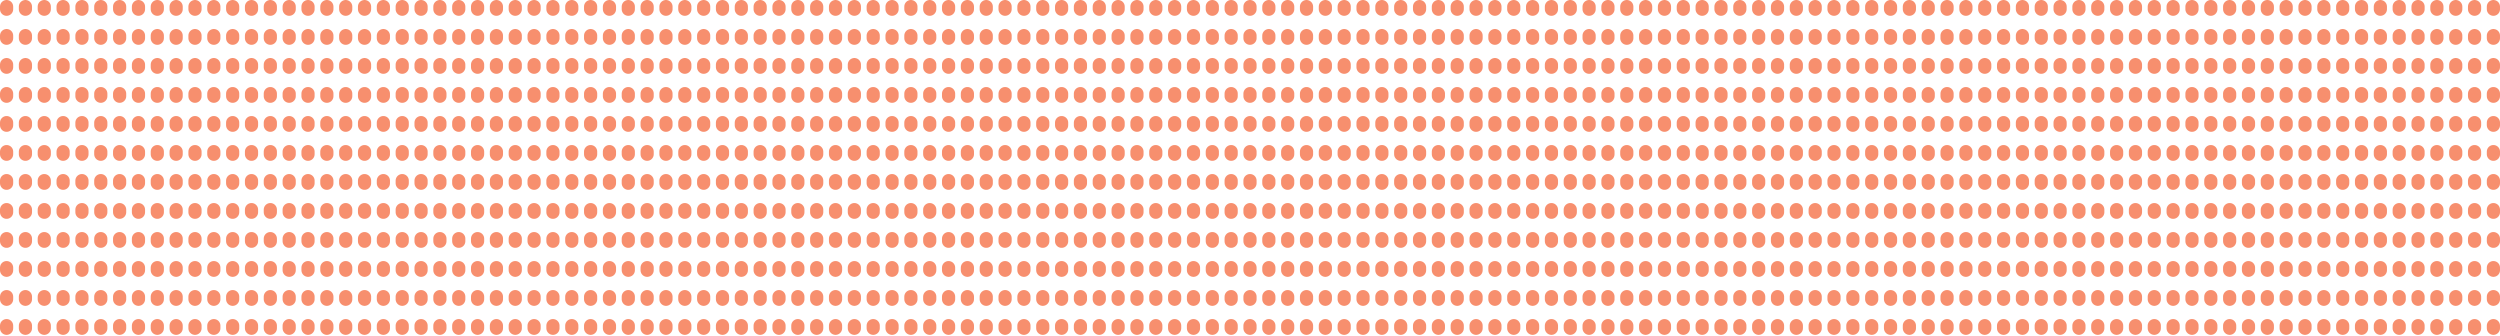 <?xml version="1.0" encoding="UTF-8" standalone="no"?>
<!-- Created with Inkscape (http://www.inkscape.org/) -->

<svg
   xmlns:dc="http://purl.org/dc/elements/1.1/"
   xmlns:cc="http://creativecommons.org/ns#"
   xmlns:rdf="http://www.w3.org/1999/02/22-rdf-syntax-ns#"
   xmlns:svg="http://www.w3.org/2000/svg"
   xmlns="http://www.w3.org/2000/svg"
   xmlns:sodipodi="http://sodipodi.sourceforge.net/DTD/sodipodi-0.dtd"
   xmlns:inkscape="http://www.inkscape.org/namespaces/inkscape"
   width="237.037"
   height="31.894"
   id="svg7126"
   version="1.1"
   inkscape:version="0.48.2 r9819"
   sodipodi:docname="fine_grid.svg">
  <defs
     id="defs7128">
    <clipPath
       clipPathUnits="userSpaceOnUse"
       id="clipPath4306">
      <path
         inkscape:connector-curvature="0"
         d="m -89.033,444.033 178.065,0 0,-178.066 -178.065,0 0,178.066 z"
         id="path4308" />
    </clipPath>
    <clipPath
       clipPathUnits="userSpaceOnUse"
       id="clipPath4290">
      <path
         inkscape:connector-curvature="0"
         d="m -74.033,429.033 148.065,0 0,-148.066 -148.065,0 0,148.066 z"
         id="path4292" />
    </clipPath>
    <clipPath
       clipPathUnits="userSpaceOnUse"
       id="clipPath4306-6">
      <path
         inkscape:connector-curvature="0"
         d="m -89.033,444.033 178.065,0 0,-178.066 -178.065,0 0,178.066 z"
         id="path4308-4" />
    </clipPath>
    <clipPath
       clipPathUnits="userSpaceOnUse"
       id="clipPath4290-6">
      <path
         inkscape:connector-curvature="0"
         d="m -74.033,429.033 148.065,0 0,-148.066 -148.065,0 0,148.066 z"
         id="path4292-4" />
    </clipPath>
  </defs>
  <sodipodi:namedview
     id="base"
     pagecolor="#ffffff"
     bordercolor="#666666"
     borderopacity="1.0"
     inkscape:pageopacity="0.0"
     inkscape:pageshadow="2"
     inkscape:zoom="1.979899"
     inkscape:cx="151.47343"
     inkscape:cy="27.375447"
     inkscape:document-units="px"
     inkscape:current-layer="layer1"
     showgrid="false"
     fit-margin-top="0"
     fit-margin-left="0"
     fit-margin-right="0"
     fit-margin-bottom="0"
     inkscape:window-width="780"
     inkscape:window-height="543"
     inkscape:window-x="20"
     inkscape:window-y="20"
     inkscape:window-maximized="0" />
  <g
     inkscape:label="Layer 1"
     inkscape:groupmode="layer"
     id="layer1"
     transform="translate(-232.91,-527.844)">
    <g
       id="g4418"
       transform="matrix(1.25,0,0,-1.25,469.322,528.469)">
      <path
         d="M 0,0 0,-24.515"
         style="fill:none;stroke:#f78f6e;stroke-width:1;stroke-linecap:round;stroke-linejoin:round;stroke-miterlimit:4;stroke-opacity:1;stroke-dasharray:0.2, 2;stroke-dashoffset:0"
         id="path4420"
         inkscape:connector-curvature="0" />
    </g>
    <g
       id="g4422"
       transform="matrix(1.25,0,0,-1.25,467.535,528.469)">
      <path
         d="M 0,0 0,-24.515"
         style="fill:none;stroke:#f78f6e;stroke-width:1;stroke-linecap:round;stroke-linejoin:round;stroke-miterlimit:4;stroke-opacity:1;stroke-dasharray:0.2, 2;stroke-dashoffset:0"
         id="path4424"
         inkscape:connector-curvature="0" />
    </g>
    <g
       id="g4426"
       transform="matrix(1.25,0,0,-1.25,465.75,528.469)">
      <path
         d="M 0,0 0,-24.515"
         style="fill:none;stroke:#f78f6e;stroke-width:1;stroke-linecap:round;stroke-linejoin:round;stroke-miterlimit:4;stroke-opacity:1;stroke-dasharray:0.2, 2;stroke-dashoffset:0"
         id="path4428"
         inkscape:connector-curvature="0" />
    </g>
    <g
       id="g4430"
       transform="matrix(1.25,0,0,-1.25,455.032,528.469)">
      <path
         d="M 0,0 0,-24.515"
         style="fill:none;stroke:#f78f6e;stroke-width:1;stroke-linecap:round;stroke-linejoin:round;stroke-miterlimit:4;stroke-opacity:1;stroke-dasharray:0.2, 2;stroke-dashoffset:0"
         id="path4432"
         inkscape:connector-curvature="0" />
    </g>
    <g
       id="g4434"
       transform="matrix(1.25,0,0,-1.25,444.314,528.469)">
      <path
         d="M 0,0 0,-24.515"
         style="fill:none;stroke:#f78f6e;stroke-width:1;stroke-linecap:round;stroke-linejoin:round;stroke-miterlimit:4;stroke-opacity:1;stroke-dasharray:0.2, 2;stroke-dashoffset:0"
         id="path4436"
         inkscape:connector-curvature="0" />
    </g>
    <g
       id="g4438"
       transform="matrix(1.25,0,0,-1.25,433.597,528.469)">
      <path
         d="M 0,0 0,-24.515"
         style="fill:none;stroke:#f78f6e;stroke-width:1;stroke-linecap:round;stroke-linejoin:round;stroke-miterlimit:4;stroke-opacity:1;stroke-dasharray:0.2, 2;stroke-dashoffset:0"
         id="path4440"
         inkscape:connector-curvature="0" />
    </g>
    <g
       id="g4442"
       transform="matrix(1.25,0,0,-1.25,422.879,528.469)">
      <path
         d="M 0,0 0,-24.515"
         style="fill:none;stroke:#f78f6e;stroke-width:1;stroke-linecap:round;stroke-linejoin:round;stroke-miterlimit:4;stroke-opacity:1;stroke-dasharray:0.2, 2;stroke-dashoffset:0"
         id="path4444"
         inkscape:connector-curvature="0" />
    </g>
    <g
       id="g4446"
       transform="matrix(1.25,0,0,-1.25,412.161,528.469)">
      <path
         d="M 0,0 0,-24.515"
         style="fill:none;stroke:#f78f6e;stroke-width:1;stroke-linecap:round;stroke-linejoin:round;stroke-miterlimit:4;stroke-opacity:1;stroke-dasharray:0.2, 2;stroke-dashoffset:0"
         id="path4448"
         inkscape:connector-curvature="0" />
    </g>
    <g
       id="g4450"
       transform="matrix(1.25,0,0,-1.25,401.444,528.469)">
      <path
         d="M 0,0 0,-24.515"
         style="fill:none;stroke:#f78f6e;stroke-width:1;stroke-linecap:round;stroke-linejoin:round;stroke-miterlimit:4;stroke-opacity:1;stroke-dasharray:0.2, 2;stroke-dashoffset:0"
         id="path4452"
         inkscape:connector-curvature="0" />
    </g>
    <g
       id="g4454"
       transform="matrix(1.25,0,0,-1.25,390.726,528.469)">
      <path
         d="M 0,0 0,-24.515"
         style="fill:none;stroke:#f78f6e;stroke-width:1;stroke-linecap:round;stroke-linejoin:round;stroke-miterlimit:4;stroke-opacity:1;stroke-dasharray:0.2, 2;stroke-dashoffset:0"
         id="path4456"
         inkscape:connector-curvature="0" />
    </g>
    <g
       id="g4458"
       transform="matrix(1.25,0,0,-1.25,380.009,528.469)">
      <path
         d="M 0,0 0,-24.515"
         style="fill:none;stroke:#f78f6e;stroke-width:1;stroke-linecap:round;stroke-linejoin:round;stroke-miterlimit:4;stroke-opacity:1;stroke-dasharray:0.2, 2;stroke-dashoffset:0"
         id="path4460"
         inkscape:connector-curvature="0" />
    </g>
    <g
       id="g4462"
       transform="matrix(1.25,0,0,-1.25,369.291,528.469)">
      <path
         d="M 0,0 0,-24.515"
         style="fill:none;stroke:#f78f6e;stroke-width:1;stroke-linecap:round;stroke-linejoin:round;stroke-miterlimit:4;stroke-opacity:1;stroke-dasharray:0.2, 2;stroke-dashoffset:0"
         id="path4464"
         inkscape:connector-curvature="0" />
    </g>
    <g
       id="g4466"
       transform="matrix(1.25,0,0,-1.25,358.574,528.469)">
      <path
         d="M 0,0 0,-24.515"
         style="fill:none;stroke:#f78f6e;stroke-width:1;stroke-linecap:round;stroke-linejoin:round;stroke-miterlimit:4;stroke-opacity:1;stroke-dasharray:0.2, 2;stroke-dashoffset:0"
         id="path4468"
         inkscape:connector-curvature="0" />
    </g>
    <g
       id="g4470"
       transform="matrix(1.25,0,0,-1.25,347.856,528.469)">
      <path
         d="M 0,0 0,-24.515"
         style="fill:none;stroke:#f78f6e;stroke-width:1;stroke-linecap:round;stroke-linejoin:round;stroke-miterlimit:4;stroke-opacity:1;stroke-dasharray:0.2, 2;stroke-dashoffset:0"
         id="path4472"
         inkscape:connector-curvature="0" />
    </g>
    <g
       id="g4474"
       transform="matrix(1.25,0,0,-1.25,337.138,528.469)">
      <path
         d="M 0,0 0,-24.515"
         style="fill:none;stroke:#f78f6e;stroke-width:1;stroke-linecap:round;stroke-linejoin:round;stroke-miterlimit:4;stroke-opacity:1;stroke-dasharray:0.2, 2;stroke-dashoffset:0"
         id="path4476"
         inkscape:connector-curvature="0" />
    </g>
    <g
       id="g4478"
       transform="matrix(1.25,0,0,-1.25,326.421,528.469)">
      <path
         d="M 0,0 0,-24.515"
         style="fill:none;stroke:#f78f6e;stroke-width:1;stroke-linecap:round;stroke-linejoin:round;stroke-miterlimit:4;stroke-opacity:1;stroke-dasharray:0.2, 2;stroke-dashoffset:0"
         id="path4480"
         inkscape:connector-curvature="0" />
    </g>
    <g
       id="g4482"
       transform="matrix(1.25,0,0,-1.25,315.703,528.469)">
      <path
         d="M 0,0 0,-24.515"
         style="fill:none;stroke:#f78f6e;stroke-width:1;stroke-linecap:round;stroke-linejoin:round;stroke-miterlimit:4;stroke-opacity:1;stroke-dasharray:0.2, 2;stroke-dashoffset:0"
         id="path4484"
         inkscape:connector-curvature="0" />
    </g>
    <g
       id="g4486"
       transform="matrix(1.25,0,0,-1.25,304.985,528.469)">
      <path
         d="M 0,0 0,-24.515"
         style="fill:none;stroke:#f78f6e;stroke-width:1;stroke-linecap:round;stroke-linejoin:round;stroke-miterlimit:4;stroke-opacity:1;stroke-dasharray:0.2, 2;stroke-dashoffset:0"
         id="path4488"
         inkscape:connector-curvature="0" />
    </g>
    <g
       id="g4490"
       transform="matrix(1.25,0,0,-1.25,294.268,528.469)">
      <path
         d="M 0,0 0,-24.515"
         style="fill:none;stroke:#f78f6e;stroke-width:1;stroke-linecap:round;stroke-linejoin:round;stroke-miterlimit:4;stroke-opacity:1;stroke-dasharray:0.2, 2;stroke-dashoffset:0"
         id="path4492"
         inkscape:connector-curvature="0" />
    </g>
    <g
       id="g4494"
       transform="matrix(1.25,0,0,-1.25,283.55,528.469)">
      <path
         d="M 0,0 0,-24.515"
         style="fill:none;stroke:#f78f6e;stroke-width:1;stroke-linecap:round;stroke-linejoin:round;stroke-miterlimit:4;stroke-opacity:1;stroke-dasharray:0.2, 2;stroke-dashoffset:0"
         id="path4496"
         inkscape:connector-curvature="0" />
    </g>
    <g
       id="g4498"
       transform="matrix(1.25,0,0,-1.25,276.406,528.469)">
      <path
         d="M 0,0 0,-24.515"
         style="fill:none;stroke:#f78f6e;stroke-width:1;stroke-linecap:round;stroke-linejoin:round;stroke-miterlimit:4;stroke-opacity:1;stroke-dasharray:0.2, 2;stroke-dashoffset:0"
         id="path4500"
         inkscape:connector-curvature="0" />
    </g>
    <g
       id="g4502"
       transform="matrix(1.25,0,0,-1.25,265.688,528.469)">
      <path
         d="M 0,0 0,-24.515"
         style="fill:none;stroke:#f78f6e;stroke-width:1;stroke-linecap:round;stroke-linejoin:round;stroke-miterlimit:4;stroke-opacity:1;stroke-dasharray:0.2, 2;stroke-dashoffset:0"
         id="path4504"
         inkscape:connector-curvature="0" />
    </g>
    <g
       id="g4506"
       transform="matrix(1.25,0,0,-1.25,254.97,528.469)">
      <path
         d="M 0,0 0,-24.515"
         style="fill:none;stroke:#f78f6e;stroke-width:1;stroke-linecap:round;stroke-linejoin:round;stroke-miterlimit:4;stroke-opacity:1;stroke-dasharray:0.2, 2;stroke-dashoffset:0"
         id="path4508"
         inkscape:connector-curvature="0" />
    </g>
    <g
       id="g4510"
       transform="matrix(1.25,0,0,-1.25,240.68,528.469)">
      <path
         d="M 0,0 0,-24.515"
         style="fill:none;stroke:#f78f6e;stroke-width:1;stroke-linecap:round;stroke-linejoin:round;stroke-miterlimit:4;stroke-opacity:1;stroke-dasharray:0.2, 2;stroke-dashoffset:0"
         id="path4512"
         inkscape:connector-curvature="0" />
    </g>
    <g
       id="g4514"
       transform="matrix(1.25,0,0,-1.25,463.963,528.469)">
      <path
         d="M 0,0 0,-24.515"
         style="fill:none;stroke:#f78f6e;stroke-width:1;stroke-linecap:round;stroke-linejoin:round;stroke-miterlimit:4;stroke-opacity:1;stroke-dasharray:0.2, 2;stroke-dashoffset:0"
         id="path4516"
         inkscape:connector-curvature="0" />
    </g>
    <g
       id="g4518"
       transform="matrix(1.25,0,0,-1.25,453.245,528.469)">
      <path
         d="M 0,0 0,-24.515"
         style="fill:none;stroke:#f78f6e;stroke-width:1;stroke-linecap:round;stroke-linejoin:round;stroke-miterlimit:4;stroke-opacity:1;stroke-dasharray:0.2, 2;stroke-dashoffset:0"
         id="path4520"
         inkscape:connector-curvature="0" />
    </g>
    <g
       id="g4522"
       transform="matrix(1.25,0,0,-1.25,442.528,528.469)">
      <path
         d="M 0,0 0,-24.515"
         style="fill:none;stroke:#f78f6e;stroke-width:1;stroke-linecap:round;stroke-linejoin:round;stroke-miterlimit:4;stroke-opacity:1;stroke-dasharray:0.2, 2;stroke-dashoffset:0"
         id="path4524"
         inkscape:connector-curvature="0" />
    </g>
    <g
       id="g4526"
       transform="matrix(1.25,0,0,-1.25,431.81,528.469)">
      <path
         d="M 0,0 0,-24.515"
         style="fill:none;stroke:#f78f6e;stroke-width:1;stroke-linecap:round;stroke-linejoin:round;stroke-miterlimit:4;stroke-opacity:1;stroke-dasharray:0.2, 2;stroke-dashoffset:0"
         id="path4528"
         inkscape:connector-curvature="0" />
    </g>
    <g
       id="g4530"
       transform="matrix(1.25,0,0,-1.25,421.093,528.469)">
      <path
         d="M 0,0 0,-24.515"
         style="fill:none;stroke:#f78f6e;stroke-width:1;stroke-linecap:round;stroke-linejoin:round;stroke-miterlimit:4;stroke-opacity:1;stroke-dasharray:0.2, 2;stroke-dashoffset:0"
         id="path4532"
         inkscape:connector-curvature="0" />
    </g>
    <g
       id="g4534"
       transform="matrix(1.25,0,0,-1.25,410.375,528.469)">
      <path
         d="M 0,0 0,-24.515"
         style="fill:none;stroke:#f78f6e;stroke-width:1;stroke-linecap:round;stroke-linejoin:round;stroke-miterlimit:4;stroke-opacity:1;stroke-dasharray:0.2, 2;stroke-dashoffset:0"
         id="path4536"
         inkscape:connector-curvature="0" />
    </g>
    <g
       id="g4538"
       transform="matrix(1.25,0,0,-1.25,399.658,528.469)">
      <path
         d="M 0,0 0,-24.515"
         style="fill:none;stroke:#f78f6e;stroke-width:1;stroke-linecap:round;stroke-linejoin:round;stroke-miterlimit:4;stroke-opacity:1;stroke-dasharray:0.2, 2;stroke-dashoffset:0"
         id="path4540"
         inkscape:connector-curvature="0" />
    </g>
    <g
       id="g4542"
       transform="matrix(1.25,0,0,-1.25,388.94,528.469)">
      <path
         d="M 0,0 0,-24.515"
         style="fill:none;stroke:#f78f6e;stroke-width:1;stroke-linecap:round;stroke-linejoin:round;stroke-miterlimit:4;stroke-opacity:1;stroke-dasharray:0.2, 2;stroke-dashoffset:0"
         id="path4544"
         inkscape:connector-curvature="0" />
    </g>
    <g
       id="g4546"
       transform="matrix(1.25,0,0,-1.25,378.223,528.469)">
      <path
         d="M 0,0 0,-24.515"
         style="fill:none;stroke:#f78f6e;stroke-width:1;stroke-linecap:round;stroke-linejoin:round;stroke-miterlimit:4;stroke-opacity:1;stroke-dasharray:0.2, 2;stroke-dashoffset:0"
         id="path4548"
         inkscape:connector-curvature="0" />
    </g>
    <g
       id="g4550"
       transform="matrix(1.25,0,0,-1.25,367.505,528.469)">
      <path
         d="M 0,0 0,-24.515"
         style="fill:none;stroke:#f78f6e;stroke-width:1;stroke-linecap:round;stroke-linejoin:round;stroke-miterlimit:4;stroke-opacity:1;stroke-dasharray:0.2, 2;stroke-dashoffset:0"
         id="path4552"
         inkscape:connector-curvature="0" />
    </g>
    <g
       id="g4554"
       transform="matrix(1.25,0,0,-1.25,356.787,528.469)">
      <path
         d="M 0,0 0,-24.515"
         style="fill:none;stroke:#f78f6e;stroke-width:1;stroke-linecap:round;stroke-linejoin:round;stroke-miterlimit:4;stroke-opacity:1;stroke-dasharray:0.2, 2;stroke-dashoffset:0"
         id="path4556"
         inkscape:connector-curvature="0" />
    </g>
    <g
       id="g4558"
       transform="matrix(1.25,0,0,-1.25,346.07,528.469)">
      <path
         d="M 0,0 0,-24.515"
         style="fill:none;stroke:#f78f6e;stroke-width:1;stroke-linecap:round;stroke-linejoin:round;stroke-miterlimit:4;stroke-opacity:1;stroke-dasharray:0.2, 2;stroke-dashoffset:0"
         id="path4560"
         inkscape:connector-curvature="0" />
    </g>
    <g
       id="g4562"
       transform="matrix(1.25,0,0,-1.25,335.352,528.469)">
      <path
         d="M 0,0 0,-24.515"
         style="fill:none;stroke:#f78f6e;stroke-width:1;stroke-linecap:round;stroke-linejoin:round;stroke-miterlimit:4;stroke-opacity:1;stroke-dasharray:0.2, 2;stroke-dashoffset:0"
         id="path4564"
         inkscape:connector-curvature="0" />
    </g>
    <g
       id="g4566"
       transform="matrix(1.25,0,0,-1.25,324.634,528.469)">
      <path
         d="M 0,0 0,-24.515"
         style="fill:none;stroke:#f78f6e;stroke-width:1;stroke-linecap:round;stroke-linejoin:round;stroke-miterlimit:4;stroke-opacity:1;stroke-dasharray:0.2, 2;stroke-dashoffset:0"
         id="path4568"
         inkscape:connector-curvature="0" />
    </g>
    <g
       id="g4570"
       transform="matrix(1.25,0,0,-1.25,313.917,528.469)">
      <path
         d="M 0,0 0,-24.515"
         style="fill:none;stroke:#f78f6e;stroke-width:1;stroke-linecap:round;stroke-linejoin:round;stroke-miterlimit:4;stroke-opacity:1;stroke-dasharray:0.2, 2;stroke-dashoffset:0"
         id="path4572"
         inkscape:connector-curvature="0" />
    </g>
    <g
       id="g4574"
       transform="matrix(1.25,0,0,-1.25,303.199,528.469)">
      <path
         d="M 0,0 0,-24.515"
         style="fill:none;stroke:#f78f6e;stroke-width:1;stroke-linecap:round;stroke-linejoin:round;stroke-miterlimit:4;stroke-opacity:1;stroke-dasharray:0.2, 2;stroke-dashoffset:0"
         id="path4576"
         inkscape:connector-curvature="0" />
    </g>
    <g
       id="g4578"
       transform="matrix(1.25,0,0,-1.25,292.482,528.469)">
      <path
         d="M 0,0 0,-24.515"
         style="fill:none;stroke:#f78f6e;stroke-width:1;stroke-linecap:round;stroke-linejoin:round;stroke-miterlimit:4;stroke-opacity:1;stroke-dasharray:0.2, 2;stroke-dashoffset:0"
         id="path4580"
         inkscape:connector-curvature="0" />
    </g>
    <g
       id="g4582"
       transform="matrix(1.25,0,0,-1.25,281.764,528.469)">
      <path
         d="M 0,0 0,-24.515"
         style="fill:none;stroke:#f78f6e;stroke-width:1;stroke-linecap:round;stroke-linejoin:round;stroke-miterlimit:4;stroke-opacity:1;stroke-dasharray:0.2, 2;stroke-dashoffset:0"
         id="path4584"
         inkscape:connector-curvature="0" />
    </g>
    <g
       id="g4586"
       transform="matrix(1.25,0,0,-1.25,274.619,528.469)">
      <path
         d="M 0,0 0,-24.515"
         style="fill:none;stroke:#f78f6e;stroke-width:1;stroke-linecap:round;stroke-linejoin:round;stroke-miterlimit:4;stroke-opacity:1;stroke-dasharray:0.2, 2;stroke-dashoffset:0"
         id="path4588"
         inkscape:connector-curvature="0" />
    </g>
    <g
       id="g4590"
       transform="matrix(1.25,0,0,-1.25,263.901,528.469)">
      <path
         d="M 0,0 0,-24.515"
         style="fill:none;stroke:#f78f6e;stroke-width:1;stroke-linecap:round;stroke-linejoin:round;stroke-miterlimit:4;stroke-opacity:1;stroke-dasharray:0.2, 2;stroke-dashoffset:0"
         id="path4592"
         inkscape:connector-curvature="0" />
    </g>
    <g
       id="g4594"
       transform="matrix(1.25,0,0,-1.25,253.184,528.469)">
      <path
         d="M 0,0 0,-24.515"
         style="fill:none;stroke:#f78f6e;stroke-width:1;stroke-linecap:round;stroke-linejoin:round;stroke-miterlimit:4;stroke-opacity:1;stroke-dasharray:0.2, 2;stroke-dashoffset:0"
         id="path4596"
         inkscape:connector-curvature="0" />
    </g>
    <g
       id="g4598"
       transform="matrix(1.25,0,0,-1.25,249.611,528.469)">
      <path
         d="M 0,0 0,-24.515"
         style="fill:none;stroke:#f78f6e;stroke-width:1;stroke-linecap:round;stroke-linejoin:round;stroke-miterlimit:4;stroke-opacity:1;stroke-dasharray:0.2, 2;stroke-dashoffset:0"
         id="path4600"
         inkscape:connector-curvature="0" />
    </g>
    <g
       id="g4602"
       transform="matrix(1.25,0,0,-1.25,238.894,528.469)">
      <path
         d="M 0,0 0,-24.515"
         style="fill:none;stroke:#f78f6e;stroke-width:1;stroke-linecap:round;stroke-linejoin:round;stroke-miterlimit:4;stroke-opacity:1;stroke-dasharray:0.2, 2;stroke-dashoffset:0"
         id="path4604"
         inkscape:connector-curvature="0" />
    </g>
    <g
       id="g4606"
       transform="matrix(1.25,0,0,-1.25,462.177,528.469)">
      <path
         d="M 0,0 0,-24.515"
         style="fill:none;stroke:#f78f6e;stroke-width:1;stroke-linecap:round;stroke-linejoin:round;stroke-miterlimit:4;stroke-opacity:1;stroke-dasharray:0.2, 2;stroke-dashoffset:0"
         id="path4608"
         inkscape:connector-curvature="0" />
    </g>
    <g
       id="g4610"
       transform="matrix(1.25,0,0,-1.25,451.459,528.469)">
      <path
         d="M 0,0 0,-24.515"
         style="fill:none;stroke:#f78f6e;stroke-width:1;stroke-linecap:round;stroke-linejoin:round;stroke-miterlimit:4;stroke-opacity:1;stroke-dasharray:0.2, 2;stroke-dashoffset:0"
         id="path4612"
         inkscape:connector-curvature="0" />
    </g>
    <g
       id="g4614"
       transform="matrix(1.25,0,0,-1.25,440.742,528.469)">
      <path
         d="M 0,0 0,-24.515"
         style="fill:none;stroke:#f78f6e;stroke-width:1;stroke-linecap:round;stroke-linejoin:round;stroke-miterlimit:4;stroke-opacity:1;stroke-dasharray:0.2, 2;stroke-dashoffset:0"
         id="path4616"
         inkscape:connector-curvature="0" />
    </g>
    <g
       id="g4618"
       transform="matrix(1.25,0,0,-1.25,430.024,528.469)">
      <path
         d="M 0,0 0,-24.515"
         style="fill:none;stroke:#f78f6e;stroke-width:1;stroke-linecap:round;stroke-linejoin:round;stroke-miterlimit:4;stroke-opacity:1;stroke-dasharray:0.2, 2;stroke-dashoffset:0"
         id="path4620"
         inkscape:connector-curvature="0" />
    </g>
    <g
       id="g4622"
       transform="matrix(1.25,0,0,-1.25,419.307,528.469)">
      <path
         d="M 0,0 0,-24.515"
         style="fill:none;stroke:#f78f6e;stroke-width:1;stroke-linecap:round;stroke-linejoin:round;stroke-miterlimit:4;stroke-opacity:1;stroke-dasharray:0.2, 2;stroke-dashoffset:0"
         id="path4624"
         inkscape:connector-curvature="0" />
    </g>
    <g
       id="g4626"
       transform="matrix(1.25,0,0,-1.25,408.589,528.469)">
      <path
         d="M 0,0 0,-24.515"
         style="fill:none;stroke:#f78f6e;stroke-width:1;stroke-linecap:round;stroke-linejoin:round;stroke-miterlimit:4;stroke-opacity:1;stroke-dasharray:0.2, 2;stroke-dashoffset:0"
         id="path4628"
         inkscape:connector-curvature="0" />
    </g>
    <g
       id="g4630"
       transform="matrix(1.25,0,0,-1.25,397.871,528.469)">
      <path
         d="M 0,0 0,-24.515"
         style="fill:none;stroke:#f78f6e;stroke-width:1;stroke-linecap:round;stroke-linejoin:round;stroke-miterlimit:4;stroke-opacity:1;stroke-dasharray:0.2, 2;stroke-dashoffset:0"
         id="path4632"
         inkscape:connector-curvature="0" />
    </g>
    <g
       id="g4634"
       transform="matrix(1.25,0,0,-1.25,387.154,528.469)">
      <path
         d="M 0,0 0,-24.515"
         style="fill:none;stroke:#f78f6e;stroke-width:1;stroke-linecap:round;stroke-linejoin:round;stroke-miterlimit:4;stroke-opacity:1;stroke-dasharray:0.2, 2;stroke-dashoffset:0"
         id="path4636"
         inkscape:connector-curvature="0" />
    </g>
    <g
       id="g4638"
       transform="matrix(1.25,0,0,-1.25,376.436,528.469)">
      <path
         d="M 0,0 0,-24.515"
         style="fill:none;stroke:#f78f6e;stroke-width:1;stroke-linecap:round;stroke-linejoin:round;stroke-miterlimit:4;stroke-opacity:1;stroke-dasharray:0.2, 2;stroke-dashoffset:0"
         id="path4640"
         inkscape:connector-curvature="0" />
    </g>
    <g
       id="g4642"
       transform="matrix(1.25,0,0,-1.25,365.718,528.469)">
      <path
         d="M 0,0 0,-24.515"
         style="fill:none;stroke:#f78f6e;stroke-width:1;stroke-linecap:round;stroke-linejoin:round;stroke-miterlimit:4;stroke-opacity:1;stroke-dasharray:0.2, 2;stroke-dashoffset:0"
         id="path4644"
         inkscape:connector-curvature="0" />
    </g>
    <g
       id="g4646"
       transform="matrix(1.25,0,0,-1.25,355.001,528.469)">
      <path
         d="M 0,0 0,-24.515"
         style="fill:none;stroke:#f78f6e;stroke-width:1;stroke-linecap:round;stroke-linejoin:round;stroke-miterlimit:4;stroke-opacity:1;stroke-dasharray:0.2, 2;stroke-dashoffset:0"
         id="path4648"
         inkscape:connector-curvature="0" />
    </g>
    <g
       id="g4650"
       transform="matrix(1.25,0,0,-1.25,344.283,528.469)">
      <path
         d="M 0,0 0,-24.515"
         style="fill:none;stroke:#f78f6e;stroke-width:1;stroke-linecap:round;stroke-linejoin:round;stroke-miterlimit:4;stroke-opacity:1;stroke-dasharray:0.2, 2;stroke-dashoffset:0"
         id="path4652"
         inkscape:connector-curvature="0" />
    </g>
    <g
       id="g4654"
       transform="matrix(1.25,0,0,-1.25,333.566,528.469)">
      <path
         d="M 0,0 0,-24.515"
         style="fill:none;stroke:#f78f6e;stroke-width:1;stroke-linecap:round;stroke-linejoin:round;stroke-miterlimit:4;stroke-opacity:1;stroke-dasharray:0.2, 2;stroke-dashoffset:0"
         id="path4656"
         inkscape:connector-curvature="0" />
    </g>
    <g
       id="g4658"
       transform="matrix(1.25,0,0,-1.25,322.849,528.469)">
      <path
         d="M 0,0 0,-24.515"
         style="fill:none;stroke:#f78f6e;stroke-width:1;stroke-linecap:round;stroke-linejoin:round;stroke-miterlimit:4;stroke-opacity:1;stroke-dasharray:0.2, 2;stroke-dashoffset:0"
         id="path4660"
         inkscape:connector-curvature="0" />
    </g>
    <g
       id="g4662"
       transform="matrix(1.25,0,0,-1.25,312.131,528.469)">
      <path
         d="M 0,0 0,-24.515"
         style="fill:none;stroke:#f78f6e;stroke-width:1;stroke-linecap:round;stroke-linejoin:round;stroke-miterlimit:4;stroke-opacity:1;stroke-dasharray:0.2, 2;stroke-dashoffset:0"
         id="path4664"
         inkscape:connector-curvature="0" />
    </g>
    <g
       id="g4666"
       transform="matrix(1.25,0,0,-1.25,301.413,528.469)">
      <path
         d="M 0,0 0,-24.515"
         style="fill:none;stroke:#f78f6e;stroke-width:1;stroke-linecap:round;stroke-linejoin:round;stroke-miterlimit:4;stroke-opacity:1;stroke-dasharray:0.2, 2;stroke-dashoffset:0"
         id="path4668"
         inkscape:connector-curvature="0" />
    </g>
    <g
       id="g4670"
       transform="matrix(1.25,0,0,-1.25,290.695,528.469)">
      <path
         d="M 0,0 0,-24.515"
         style="fill:none;stroke:#f78f6e;stroke-width:1;stroke-linecap:round;stroke-linejoin:round;stroke-miterlimit:4;stroke-opacity:1;stroke-dasharray:0.2, 2;stroke-dashoffset:0"
         id="path4672"
         inkscape:connector-curvature="0" />
    </g>
    <g
       id="g4674"
       transform="matrix(1.25,0,0,-1.25,272.833,528.469)">
      <path
         d="M 0,0 0,-24.515"
         style="fill:none;stroke:#f78f6e;stroke-width:1;stroke-linecap:round;stroke-linejoin:round;stroke-miterlimit:4;stroke-opacity:1;stroke-dasharray:0.2, 2;stroke-dashoffset:0"
         id="path4676"
         inkscape:connector-curvature="0" />
    </g>
    <g
       id="g4678"
       transform="matrix(1.25,0,0,-1.25,262.115,528.469)">
      <path
         d="M 0,0 0,-24.515"
         style="fill:none;stroke:#f78f6e;stroke-width:1;stroke-linecap:round;stroke-linejoin:round;stroke-miterlimit:4;stroke-opacity:1;stroke-dasharray:0.2, 2;stroke-dashoffset:0"
         id="path4680"
         inkscape:connector-curvature="0" />
    </g>
    <g
       id="g4682"
       transform="matrix(1.25,0,0,-1.25,251.398,528.469)">
      <path
         d="M 0,0 0,-24.515"
         style="fill:none;stroke:#f78f6e;stroke-width:1;stroke-linecap:round;stroke-linejoin:round;stroke-miterlimit:4;stroke-opacity:1;stroke-dasharray:0.2, 2;stroke-dashoffset:0"
         id="path4684"
         inkscape:connector-curvature="0" />
    </g>
    <g
       id="g4686"
       transform="matrix(1.25,0,0,-1.25,247.825,528.469)">
      <path
         d="M 0,0 0,-24.515"
         style="fill:none;stroke:#f78f6e;stroke-width:1;stroke-linecap:round;stroke-linejoin:round;stroke-miterlimit:4;stroke-opacity:1;stroke-dasharray:0.2, 2;stroke-dashoffset:0"
         id="path4688"
         inkscape:connector-curvature="0" />
    </g>
    <g
       id="g4690"
       transform="matrix(1.25,0,0,-1.25,237.108,528.469)">
      <path
         d="M 0,0 0,-24.515"
         style="fill:none;stroke:#f78f6e;stroke-width:1;stroke-linecap:round;stroke-linejoin:round;stroke-miterlimit:4;stroke-opacity:1;stroke-dasharray:0.2, 2;stroke-dashoffset:0"
         id="path4692"
         inkscape:connector-curvature="0" />
    </g>
    <g
       id="g4694"
       transform="matrix(1.25,0,0,-1.25,460.391,528.469)">
      <path
         d="M 0,0 0,-24.515"
         style="fill:none;stroke:#f78f6e;stroke-width:1;stroke-linecap:round;stroke-linejoin:round;stroke-miterlimit:4;stroke-opacity:1;stroke-dasharray:0.2, 2;stroke-dashoffset:0"
         id="path4696"
         inkscape:connector-curvature="0" />
    </g>
    <g
       id="g4698"
       transform="matrix(1.25,0,0,-1.25,449.673,528.469)">
      <path
         d="M 0,0 0,-24.515"
         style="fill:none;stroke:#f78f6e;stroke-width:1;stroke-linecap:round;stroke-linejoin:round;stroke-miterlimit:4;stroke-opacity:1;stroke-dasharray:0.2, 2;stroke-dashoffset:0"
         id="path4700"
         inkscape:connector-curvature="0" />
    </g>
    <g
       id="g4702"
       transform="matrix(1.25,0,0,-1.25,438.956,528.469)">
      <path
         d="M 0,0 0,-24.515"
         style="fill:none;stroke:#f78f6e;stroke-width:1;stroke-linecap:round;stroke-linejoin:round;stroke-miterlimit:4;stroke-opacity:1;stroke-dasharray:0.2, 2;stroke-dashoffset:0"
         id="path4704"
         inkscape:connector-curvature="0" />
    </g>
    <g
       id="g4706"
       transform="matrix(1.25,0,0,-1.25,428.238,528.469)">
      <path
         d="M 0,0 0,-24.515"
         style="fill:none;stroke:#f78f6e;stroke-width:1;stroke-linecap:round;stroke-linejoin:round;stroke-miterlimit:4;stroke-opacity:1;stroke-dasharray:0.2, 2;stroke-dashoffset:0"
         id="path4708"
         inkscape:connector-curvature="0" />
    </g>
    <g
       id="g4710"
       transform="matrix(1.25,0,0,-1.25,417.52,528.469)">
      <path
         d="M 0,0 0,-24.515"
         style="fill:none;stroke:#f78f6e;stroke-width:1;stroke-linecap:round;stroke-linejoin:round;stroke-miterlimit:4;stroke-opacity:1;stroke-dasharray:0.2, 2;stroke-dashoffset:0"
         id="path4712"
         inkscape:connector-curvature="0" />
    </g>
    <g
       id="g4714"
       transform="matrix(1.25,0,0,-1.25,406.802,528.469)">
      <path
         d="M 0,0 0,-24.515"
         style="fill:none;stroke:#f78f6e;stroke-width:1;stroke-linecap:round;stroke-linejoin:round;stroke-miterlimit:4;stroke-opacity:1;stroke-dasharray:0.2, 2;stroke-dashoffset:0"
         id="path4716"
         inkscape:connector-curvature="0" />
    </g>
    <g
       id="g4718"
       transform="matrix(1.25,0,0,-1.25,396.085,528.469)">
      <path
         d="M 0,0 0,-24.515"
         style="fill:none;stroke:#f78f6e;stroke-width:1;stroke-linecap:round;stroke-linejoin:round;stroke-miterlimit:4;stroke-opacity:1;stroke-dasharray:0.2, 2;stroke-dashoffset:0"
         id="path4720"
         inkscape:connector-curvature="0" />
    </g>
    <g
       id="g4722"
       transform="matrix(1.25,0,0,-1.25,385.367,528.469)">
      <path
         d="M 0,0 0,-24.515"
         style="fill:none;stroke:#f78f6e;stroke-width:1;stroke-linecap:round;stroke-linejoin:round;stroke-miterlimit:4;stroke-opacity:1;stroke-dasharray:0.2, 2;stroke-dashoffset:0"
         id="path4724"
         inkscape:connector-curvature="0" />
    </g>
    <g
       id="g4726"
       transform="matrix(1.25,0,0,-1.25,374.65,528.469)">
      <path
         d="M 0,0 0,-24.515"
         style="fill:none;stroke:#f78f6e;stroke-width:1;stroke-linecap:round;stroke-linejoin:round;stroke-miterlimit:4;stroke-opacity:1;stroke-dasharray:0.2, 2;stroke-dashoffset:0"
         id="path4728"
         inkscape:connector-curvature="0" />
    </g>
    <g
       id="g4730"
       transform="matrix(1.25,0,0,-1.25,363.932,528.469)">
      <path
         d="M 0,0 0,-24.515"
         style="fill:none;stroke:#f78f6e;stroke-width:1;stroke-linecap:round;stroke-linejoin:round;stroke-miterlimit:4;stroke-opacity:1;stroke-dasharray:0.2, 2;stroke-dashoffset:0"
         id="path4732"
         inkscape:connector-curvature="0" />
    </g>
    <g
       id="g4734"
       transform="matrix(1.25,0,0,-1.25,353.215,528.469)">
      <path
         d="M 0,0 0,-24.515"
         style="fill:none;stroke:#f78f6e;stroke-width:1;stroke-linecap:round;stroke-linejoin:round;stroke-miterlimit:4;stroke-opacity:1;stroke-dasharray:0.2, 2;stroke-dashoffset:0"
         id="path4736"
         inkscape:connector-curvature="0" />
    </g>
    <g
       id="g4738"
       transform="matrix(1.25,0,0,-1.25,342.497,528.469)">
      <path
         d="M 0,0 0,-24.515"
         style="fill:none;stroke:#f78f6e;stroke-width:1;stroke-linecap:round;stroke-linejoin:round;stroke-miterlimit:4;stroke-opacity:1;stroke-dasharray:0.2, 2;stroke-dashoffset:0"
         id="path4740"
         inkscape:connector-curvature="0" />
    </g>
    <g
       id="g4742"
       transform="matrix(1.25,0,0,-1.25,331.78,528.469)">
      <path
         d="M 0,0 0,-24.515"
         style="fill:none;stroke:#f78f6e;stroke-width:1;stroke-linecap:round;stroke-linejoin:round;stroke-miterlimit:4;stroke-opacity:1;stroke-dasharray:0.2, 2;stroke-dashoffset:0"
         id="path4744"
         inkscape:connector-curvature="0" />
    </g>
    <g
       id="g4746"
       transform="matrix(1.25,0,0,-1.25,321.062,528.469)">
      <path
         d="M 0,0 0,-24.515"
         style="fill:none;stroke:#f78f6e;stroke-width:1;stroke-linecap:round;stroke-linejoin:round;stroke-miterlimit:4;stroke-opacity:1;stroke-dasharray:0.2, 2;stroke-dashoffset:0"
         id="path4748"
         inkscape:connector-curvature="0" />
    </g>
    <g
       id="g4750"
       transform="matrix(1.25,0,0,-1.25,310.344,528.469)">
      <path
         d="M 0,0 0,-24.515"
         style="fill:none;stroke:#f78f6e;stroke-width:1;stroke-linecap:round;stroke-linejoin:round;stroke-miterlimit:4;stroke-opacity:1;stroke-dasharray:0.2, 2;stroke-dashoffset:0"
         id="path4752"
         inkscape:connector-curvature="0" />
    </g>
    <g
       id="g4754"
       transform="matrix(1.25,0,0,-1.25,299.627,528.469)">
      <path
         d="M 0,0 0,-24.515"
         style="fill:none;stroke:#f78f6e;stroke-width:1;stroke-linecap:round;stroke-linejoin:round;stroke-miterlimit:4;stroke-opacity:1;stroke-dasharray:0.2, 2;stroke-dashoffset:0"
         id="path4756"
         inkscape:connector-curvature="0" />
    </g>
    <g
       id="g4758"
       transform="matrix(1.25,0,0,-1.25,288.909,528.469)">
      <path
         d="M 0,0 0,-24.515"
         style="fill:none;stroke:#f78f6e;stroke-width:1;stroke-linecap:round;stroke-linejoin:round;stroke-miterlimit:4;stroke-opacity:1;stroke-dasharray:0.2, 2;stroke-dashoffset:0"
         id="path4760"
         inkscape:connector-curvature="0" />
    </g>
    <g
       id="g4762"
       transform="matrix(1.25,0,0,-1.25,271.047,528.469)">
      <path
         d="M 0,0 0,-24.515"
         style="fill:none;stroke:#f78f6e;stroke-width:1;stroke-linecap:round;stroke-linejoin:round;stroke-miterlimit:4;stroke-opacity:1;stroke-dasharray:0.2, 2;stroke-dashoffset:0"
         id="path4764"
         inkscape:connector-curvature="0" />
    </g>
    <g
       id="g4766"
       transform="matrix(1.25,0,0,-1.25,260.329,528.469)">
      <path
         d="M 0,0 0,-24.515"
         style="fill:none;stroke:#f78f6e;stroke-width:1;stroke-linecap:round;stroke-linejoin:round;stroke-miterlimit:4;stroke-opacity:1;stroke-dasharray:0.2, 2;stroke-dashoffset:0"
         id="path4768"
         inkscape:connector-curvature="0" />
    </g>
    <g
       id="g4770"
       transform="matrix(1.25,0,0,-1.25,246.039,528.469)">
      <path
         d="M 0,0 0,-24.515"
         style="fill:none;stroke:#f78f6e;stroke-width:1;stroke-linecap:round;stroke-linejoin:round;stroke-miterlimit:4;stroke-opacity:1;stroke-dasharray:0.2, 2;stroke-dashoffset:0"
         id="path4772"
         inkscape:connector-curvature="0" />
    </g>
    <g
       id="g4774"
       transform="matrix(1.25,0,0,-1.25,235.321,528.469)">
      <path
         d="M 0,0 0,-24.515"
         style="fill:none;stroke:#f78f6e;stroke-width:1;stroke-linecap:round;stroke-linejoin:round;stroke-miterlimit:4;stroke-opacity:1;stroke-dasharray:0.2, 2;stroke-dashoffset:0"
         id="path4776"
         inkscape:connector-curvature="0" />
    </g>
    <g
       id="g4778"
       transform="matrix(1.25,0,0,-1.25,458.604,528.469)">
      <path
         d="M 0,0 0,-24.515"
         style="fill:none;stroke:#f78f6e;stroke-width:1;stroke-linecap:round;stroke-linejoin:round;stroke-miterlimit:4;stroke-opacity:1;stroke-dasharray:0.2, 2;stroke-dashoffset:0"
         id="path4780"
         inkscape:connector-curvature="0" />
    </g>
    <g
       id="g4782"
       transform="matrix(1.25,0,0,-1.25,447.887,528.469)">
      <path
         d="M 0,0 0,-24.515"
         style="fill:none;stroke:#f78f6e;stroke-width:1;stroke-linecap:round;stroke-linejoin:round;stroke-miterlimit:4;stroke-opacity:1;stroke-dasharray:0.2, 2;stroke-dashoffset:0"
         id="path4784"
         inkscape:connector-curvature="0" />
    </g>
    <g
       id="g4786"
       transform="matrix(1.25,0,0,-1.25,437.169,528.469)">
      <path
         d="M 0,0 0,-24.515"
         style="fill:none;stroke:#f78f6e;stroke-width:1;stroke-linecap:round;stroke-linejoin:round;stroke-miterlimit:4;stroke-opacity:1;stroke-dasharray:0.2, 2;stroke-dashoffset:0"
         id="path4788"
         inkscape:connector-curvature="0" />
    </g>
    <g
       id="g4790"
       transform="matrix(1.25,0,0,-1.25,426.451,528.469)">
      <path
         d="M 0,0 0,-24.515"
         style="fill:none;stroke:#f78f6e;stroke-width:1;stroke-linecap:round;stroke-linejoin:round;stroke-miterlimit:4;stroke-opacity:1;stroke-dasharray:0.2, 2;stroke-dashoffset:0"
         id="path4792"
         inkscape:connector-curvature="0" />
    </g>
    <g
       id="g4794"
       transform="matrix(1.25,0,0,-1.25,415.734,528.469)">
      <path
         d="M 0,0 0,-24.515"
         style="fill:none;stroke:#f78f6e;stroke-width:1;stroke-linecap:round;stroke-linejoin:round;stroke-miterlimit:4;stroke-opacity:1;stroke-dasharray:0.2, 2;stroke-dashoffset:0"
         id="path4796"
         inkscape:connector-curvature="0" />
    </g>
    <g
       id="g4798"
       transform="matrix(1.25,0,0,-1.25,405.016,528.469)">
      <path
         d="M 0,0 0,-24.515"
         style="fill:none;stroke:#f78f6e;stroke-width:1;stroke-linecap:round;stroke-linejoin:round;stroke-miterlimit:4;stroke-opacity:1;stroke-dasharray:0.2, 2;stroke-dashoffset:0"
         id="path4800"
         inkscape:connector-curvature="0" />
    </g>
    <g
       id="g4802"
       transform="matrix(1.25,0,0,-1.25,394.299,528.469)">
      <path
         d="M 0,0 0,-24.515"
         style="fill:none;stroke:#f78f6e;stroke-width:1;stroke-linecap:round;stroke-linejoin:round;stroke-miterlimit:4;stroke-opacity:1;stroke-dasharray:0.2, 2;stroke-dashoffset:0"
         id="path4804"
         inkscape:connector-curvature="0" />
    </g>
    <g
       id="g4806"
       transform="matrix(1.25,0,0,-1.25,383.581,528.469)">
      <path
         d="M 0,0 0,-24.515"
         style="fill:none;stroke:#f78f6e;stroke-width:1;stroke-linecap:round;stroke-linejoin:round;stroke-miterlimit:4;stroke-opacity:1;stroke-dasharray:0.2, 2;stroke-dashoffset:0"
         id="path4808"
         inkscape:connector-curvature="0" />
    </g>
    <g
       id="g4810"
       transform="matrix(1.25,0,0,-1.25,372.864,528.469)">
      <path
         d="M 0,0 0,-24.515"
         style="fill:none;stroke:#f78f6e;stroke-width:1;stroke-linecap:round;stroke-linejoin:round;stroke-miterlimit:4;stroke-opacity:1;stroke-dasharray:0.2, 2;stroke-dashoffset:0"
         id="path4812"
         inkscape:connector-curvature="0" />
    </g>
    <g
       id="g4814"
       transform="matrix(1.25,0,0,-1.25,362.146,528.469)">
      <path
         d="M 0,0 0,-24.515"
         style="fill:none;stroke:#f78f6e;stroke-width:1;stroke-linecap:round;stroke-linejoin:round;stroke-miterlimit:4;stroke-opacity:1;stroke-dasharray:0.2, 2;stroke-dashoffset:0"
         id="path4816"
         inkscape:connector-curvature="0" />
    </g>
    <g
       id="g4818"
       transform="matrix(1.25,0,0,-1.25,351.428,528.469)">
      <path
         d="M 0,0 0,-24.515"
         style="fill:none;stroke:#f78f6e;stroke-width:1;stroke-linecap:round;stroke-linejoin:round;stroke-miterlimit:4;stroke-opacity:1;stroke-dasharray:0.2, 2;stroke-dashoffset:0"
         id="path4820"
         inkscape:connector-curvature="0" />
    </g>
    <g
       id="g4822"
       transform="matrix(1.25,0,0,-1.25,340.711,528.469)">
      <path
         d="M 0,0 0,-24.515"
         style="fill:none;stroke:#f78f6e;stroke-width:1;stroke-linecap:round;stroke-linejoin:round;stroke-miterlimit:4;stroke-opacity:1;stroke-dasharray:0.2, 2;stroke-dashoffset:0"
         id="path4824"
         inkscape:connector-curvature="0" />
    </g>
    <g
       id="g4826"
       transform="matrix(1.25,0,0,-1.25,329.993,528.469)">
      <path
         d="M 0,0 0,-24.515"
         style="fill:none;stroke:#f78f6e;stroke-width:1;stroke-linecap:round;stroke-linejoin:round;stroke-miterlimit:4;stroke-opacity:1;stroke-dasharray:0.2, 2;stroke-dashoffset:0"
         id="path4828"
         inkscape:connector-curvature="0" />
    </g>
    <g
       id="g4830"
       transform="matrix(1.25,0,0,-1.25,319.276,528.469)">
      <path
         d="M 0,0 0,-24.515"
         style="fill:none;stroke:#f78f6e;stroke-width:1;stroke-linecap:round;stroke-linejoin:round;stroke-miterlimit:4;stroke-opacity:1;stroke-dasharray:0.2, 2;stroke-dashoffset:0"
         id="path4832"
         inkscape:connector-curvature="0" />
    </g>
    <g
       id="g4834"
       transform="matrix(1.25,0,0,-1.25,308.558,528.469)">
      <path
         d="M 0,0 0,-24.515"
         style="fill:none;stroke:#f78f6e;stroke-width:1;stroke-linecap:round;stroke-linejoin:round;stroke-miterlimit:4;stroke-opacity:1;stroke-dasharray:0.2, 2;stroke-dashoffset:0"
         id="path4836"
         inkscape:connector-curvature="0" />
    </g>
    <g
       id="g4838"
       transform="matrix(1.25,0,0,-1.25,297.841,528.469)">
      <path
         d="M 0,0 0,-24.515"
         style="fill:none;stroke:#f78f6e;stroke-width:1;stroke-linecap:round;stroke-linejoin:round;stroke-miterlimit:4;stroke-opacity:1;stroke-dasharray:0.2, 2;stroke-dashoffset:0"
         id="path4840"
         inkscape:connector-curvature="0" />
    </g>
    <g
       id="g4842"
       transform="matrix(1.25,0,0,-1.25,287.123,528.469)">
      <path
         d="M 0,0 0,-24.515"
         style="fill:none;stroke:#f78f6e;stroke-width:1;stroke-linecap:round;stroke-linejoin:round;stroke-miterlimit:4;stroke-opacity:1;stroke-dasharray:0.2, 2;stroke-dashoffset:0"
         id="path4844"
         inkscape:connector-curvature="0" />
    </g>
    <g
       id="g4846"
       transform="matrix(1.25,0,0,-1.25,279.978,528.469)">
      <path
         d="M 0,0 0,-24.515"
         style="fill:none;stroke:#f78f6e;stroke-width:1;stroke-linecap:round;stroke-linejoin:round;stroke-miterlimit:4;stroke-opacity:1;stroke-dasharray:0.2, 2;stroke-dashoffset:0"
         id="path4848"
         inkscape:connector-curvature="0" />
    </g>
    <g
       id="g4850"
       transform="matrix(1.25,0,0,-1.25,269.26,528.469)">
      <path
         d="M 0,0 0,-24.515"
         style="fill:none;stroke:#f78f6e;stroke-width:1;stroke-linecap:round;stroke-linejoin:round;stroke-miterlimit:4;stroke-opacity:1;stroke-dasharray:0.2, 2;stroke-dashoffset:0"
         id="path4852"
         inkscape:connector-curvature="0" />
    </g>
    <g
       id="g4854"
       transform="matrix(1.25,0,0,-1.25,258.542,528.469)">
      <path
         d="M 0,0 0,-24.515"
         style="fill:none;stroke:#f78f6e;stroke-width:1;stroke-linecap:round;stroke-linejoin:round;stroke-miterlimit:4;stroke-opacity:1;stroke-dasharray:0.2, 2;stroke-dashoffset:0"
         id="path4856"
         inkscape:connector-curvature="0" />
    </g>
    <g
       id="g4858"
       transform="matrix(1.25,0,0,-1.25,244.252,528.469)">
      <path
         d="M 0,0 0,-24.515"
         style="fill:none;stroke:#f78f6e;stroke-width:1;stroke-linecap:round;stroke-linejoin:round;stroke-miterlimit:4;stroke-opacity:1;stroke-dasharray:0.2, 2;stroke-dashoffset:0"
         id="path4860"
         inkscape:connector-curvature="0" />
    </g>
    <g
       id="g4862"
       transform="matrix(1.25,0,0,-1.25,233.535,528.469)">
      <path
         d="M 0,0 0,-24.515"
         style="fill:none;stroke:#f78f6e;stroke-width:1;stroke-linecap:round;stroke-linejoin:round;stroke-miterlimit:4;stroke-opacity:1;stroke-dasharray:0.2, 2;stroke-dashoffset:0"
         id="path4864"
         inkscape:connector-curvature="0" />
    </g>
    <g
       id="g4866"
       transform="matrix(1.25,0,0,-1.25,456.818,528.469)">
      <path
         d="M 0,0 0,-24.515"
         style="fill:none;stroke:#f78f6e;stroke-width:1;stroke-linecap:round;stroke-linejoin:round;stroke-miterlimit:4;stroke-opacity:1;stroke-dasharray:0.2, 2;stroke-dashoffset:0"
         id="path4868"
         inkscape:connector-curvature="0" />
    </g>
    <g
       id="g4870"
       transform="matrix(1.25,0,0,-1.25,446.1,528.469)">
      <path
         d="M 0,0 0,-24.515"
         style="fill:none;stroke:#f78f6e;stroke-width:1;stroke-linecap:round;stroke-linejoin:round;stroke-miterlimit:4;stroke-opacity:1;stroke-dasharray:0.2, 2;stroke-dashoffset:0"
         id="path4872"
         inkscape:connector-curvature="0" />
    </g>
    <g
       id="g4874"
       transform="matrix(1.25,0,0,-1.25,435.383,528.469)">
      <path
         d="M 0,0 0,-24.515"
         style="fill:none;stroke:#f78f6e;stroke-width:1;stroke-linecap:round;stroke-linejoin:round;stroke-miterlimit:4;stroke-opacity:1;stroke-dasharray:0.2, 2;stroke-dashoffset:0"
         id="path4876"
         inkscape:connector-curvature="0" />
    </g>
    <g
       id="g4878"
       transform="matrix(1.25,0,0,-1.25,424.666,528.469)">
      <path
         d="M 0,0 0,-24.515"
         style="fill:none;stroke:#f78f6e;stroke-width:1;stroke-linecap:round;stroke-linejoin:round;stroke-miterlimit:4;stroke-opacity:1;stroke-dasharray:0.2, 2;stroke-dashoffset:0"
         id="path4880"
         inkscape:connector-curvature="0" />
    </g>
    <g
       id="g4882"
       transform="matrix(1.25,0,0,-1.25,413.948,528.469)">
      <path
         d="M 0,0 0,-24.515"
         style="fill:none;stroke:#f78f6e;stroke-width:1;stroke-linecap:round;stroke-linejoin:round;stroke-miterlimit:4;stroke-opacity:1;stroke-dasharray:0.2, 2;stroke-dashoffset:0"
         id="path4884"
         inkscape:connector-curvature="0" />
    </g>
    <g
       id="g4886"
       transform="matrix(1.25,0,0,-1.25,403.23,528.469)">
      <path
         d="M 0,0 0,-24.515"
         style="fill:none;stroke:#f78f6e;stroke-width:1;stroke-linecap:round;stroke-linejoin:round;stroke-miterlimit:4;stroke-opacity:1;stroke-dasharray:0.2, 2;stroke-dashoffset:0"
         id="path4888"
         inkscape:connector-curvature="0" />
    </g>
    <g
       id="g4890"
       transform="matrix(1.25,0,0,-1.25,392.513,528.469)">
      <path
         d="M 0,0 0,-24.515"
         style="fill:none;stroke:#f78f6e;stroke-width:1;stroke-linecap:round;stroke-linejoin:round;stroke-miterlimit:4;stroke-opacity:1;stroke-dasharray:0.2, 2;stroke-dashoffset:0"
         id="path4892"
         inkscape:connector-curvature="0" />
    </g>
    <g
       id="g4894"
       transform="matrix(1.25,0,0,-1.25,381.795,528.469)">
      <path
         d="M 0,0 0,-24.515"
         style="fill:none;stroke:#f78f6e;stroke-width:1;stroke-linecap:round;stroke-linejoin:round;stroke-miterlimit:4;stroke-opacity:1;stroke-dasharray:0.2, 2;stroke-dashoffset:0"
         id="path4896"
         inkscape:connector-curvature="0" />
    </g>
    <g
       id="g4898"
       transform="matrix(1.25,0,0,-1.25,371.077,528.469)">
      <path
         d="M 0,0 0,-24.515"
         style="fill:none;stroke:#f78f6e;stroke-width:1;stroke-linecap:round;stroke-linejoin:round;stroke-miterlimit:4;stroke-opacity:1;stroke-dasharray:0.2, 2;stroke-dashoffset:0"
         id="path4900"
         inkscape:connector-curvature="0" />
    </g>
    <g
       id="g4902"
       transform="matrix(1.25,0,0,-1.25,360.359,528.469)">
      <path
         d="M 0,0 0,-24.515"
         style="fill:none;stroke:#f78f6e;stroke-width:1;stroke-linecap:round;stroke-linejoin:round;stroke-miterlimit:4;stroke-opacity:1;stroke-dasharray:0.2, 2;stroke-dashoffset:0"
         id="path4904"
         inkscape:connector-curvature="0" />
    </g>
    <g
       id="g4906"
       transform="matrix(1.25,0,0,-1.25,349.642,528.469)">
      <path
         d="M 0,0 0,-24.515"
         style="fill:none;stroke:#f78f6e;stroke-width:1;stroke-linecap:round;stroke-linejoin:round;stroke-miterlimit:4;stroke-opacity:1;stroke-dasharray:0.2, 2;stroke-dashoffset:0"
         id="path4908"
         inkscape:connector-curvature="0" />
    </g>
    <g
       id="g4910"
       transform="matrix(1.25,0,0,-1.25,338.925,528.469)">
      <path
         d="M 0,0 0,-24.515"
         style="fill:none;stroke:#f78f6e;stroke-width:1;stroke-linecap:round;stroke-linejoin:round;stroke-miterlimit:4;stroke-opacity:1;stroke-dasharray:0.2, 2;stroke-dashoffset:0"
         id="path4912"
         inkscape:connector-curvature="0" />
    </g>
    <g
       id="g4914"
       transform="matrix(1.25,0,0,-1.25,328.207,528.469)">
      <path
         d="M 0,0 0,-24.515"
         style="fill:none;stroke:#f78f6e;stroke-width:1;stroke-linecap:round;stroke-linejoin:round;stroke-miterlimit:4;stroke-opacity:1;stroke-dasharray:0.2, 2;stroke-dashoffset:0"
         id="path4916"
         inkscape:connector-curvature="0" />
    </g>
    <g
       id="g4918"
       transform="matrix(1.25,0,0,-1.25,317.49,528.469)">
      <path
         d="M 0,0 0,-24.515"
         style="fill:none;stroke:#f78f6e;stroke-width:1;stroke-linecap:round;stroke-linejoin:round;stroke-miterlimit:4;stroke-opacity:1;stroke-dasharray:0.2, 2;stroke-dashoffset:0"
         id="path4920"
         inkscape:connector-curvature="0" />
    </g>
    <g
       id="g4922"
       transform="matrix(1.25,0,0,-1.25,306.772,528.469)">
      <path
         d="M 0,0 0,-24.515"
         style="fill:none;stroke:#f78f6e;stroke-width:1;stroke-linecap:round;stroke-linejoin:round;stroke-miterlimit:4;stroke-opacity:1;stroke-dasharray:0.2, 2;stroke-dashoffset:0"
         id="path4924"
         inkscape:connector-curvature="0" />
    </g>
    <g
       id="g4926"
       transform="matrix(1.25,0,0,-1.25,296.054,528.469)">
      <path
         d="M 0,0 0,-24.515"
         style="fill:none;stroke:#f78f6e;stroke-width:1;stroke-linecap:round;stroke-linejoin:round;stroke-miterlimit:4;stroke-opacity:1;stroke-dasharray:0.2, 2;stroke-dashoffset:0"
         id="path4928"
         inkscape:connector-curvature="0" />
    </g>
    <g
       id="g4930"
       transform="matrix(1.25,0,0,-1.25,285.337,528.469)">
      <path
         d="M 0,0 0,-24.515"
         style="fill:none;stroke:#f78f6e;stroke-width:1;stroke-linecap:round;stroke-linejoin:round;stroke-miterlimit:4;stroke-opacity:1;stroke-dasharray:0.2, 2;stroke-dashoffset:0"
         id="path4932"
         inkscape:connector-curvature="0" />
    </g>
    <g
       id="g4934"
       transform="matrix(1.25,0,0,-1.25,278.192,528.469)">
      <path
         d="M 0,0 0,-24.515"
         style="fill:none;stroke:#f78f6e;stroke-width:1;stroke-linecap:round;stroke-linejoin:round;stroke-miterlimit:4;stroke-opacity:1;stroke-dasharray:0.2, 2;stroke-dashoffset:0"
         id="path4936"
         inkscape:connector-curvature="0" />
    </g>
    <g
       id="g4938"
       transform="matrix(1.25,0,0,-1.25,267.474,528.469)">
      <path
         d="M 0,0 0,-24.515"
         style="fill:none;stroke:#f78f6e;stroke-width:1;stroke-linecap:round;stroke-linejoin:round;stroke-miterlimit:4;stroke-opacity:1;stroke-dasharray:0.2, 2;stroke-dashoffset:0"
         id="path4940"
         inkscape:connector-curvature="0" />
    </g>
    <g
       id="g4942"
       transform="matrix(1.25,0,0,-1.25,256.757,528.469)">
      <path
         d="M 0,0 0,-24.515"
         style="fill:none;stroke:#f78f6e;stroke-width:1;stroke-linecap:round;stroke-linejoin:round;stroke-miterlimit:4;stroke-opacity:1;stroke-dasharray:0.2, 2;stroke-dashoffset:0"
         id="path4944"
         inkscape:connector-curvature="0" />
    </g>
    <g
       id="g4946"
       transform="matrix(1.25,0,0,-1.25,242.466,528.469)">
      <path
         d="M 0,0 0,-24.515"
         style="fill:none;stroke:#f78f6e;stroke-width:1;stroke-linecap:round;stroke-linejoin:round;stroke-miterlimit:4;stroke-opacity:1;stroke-dasharray:0.2, 2;stroke-dashoffset:0"
         id="path4948"
         inkscape:connector-curvature="0" />
    </g>
  </g>
</svg>
